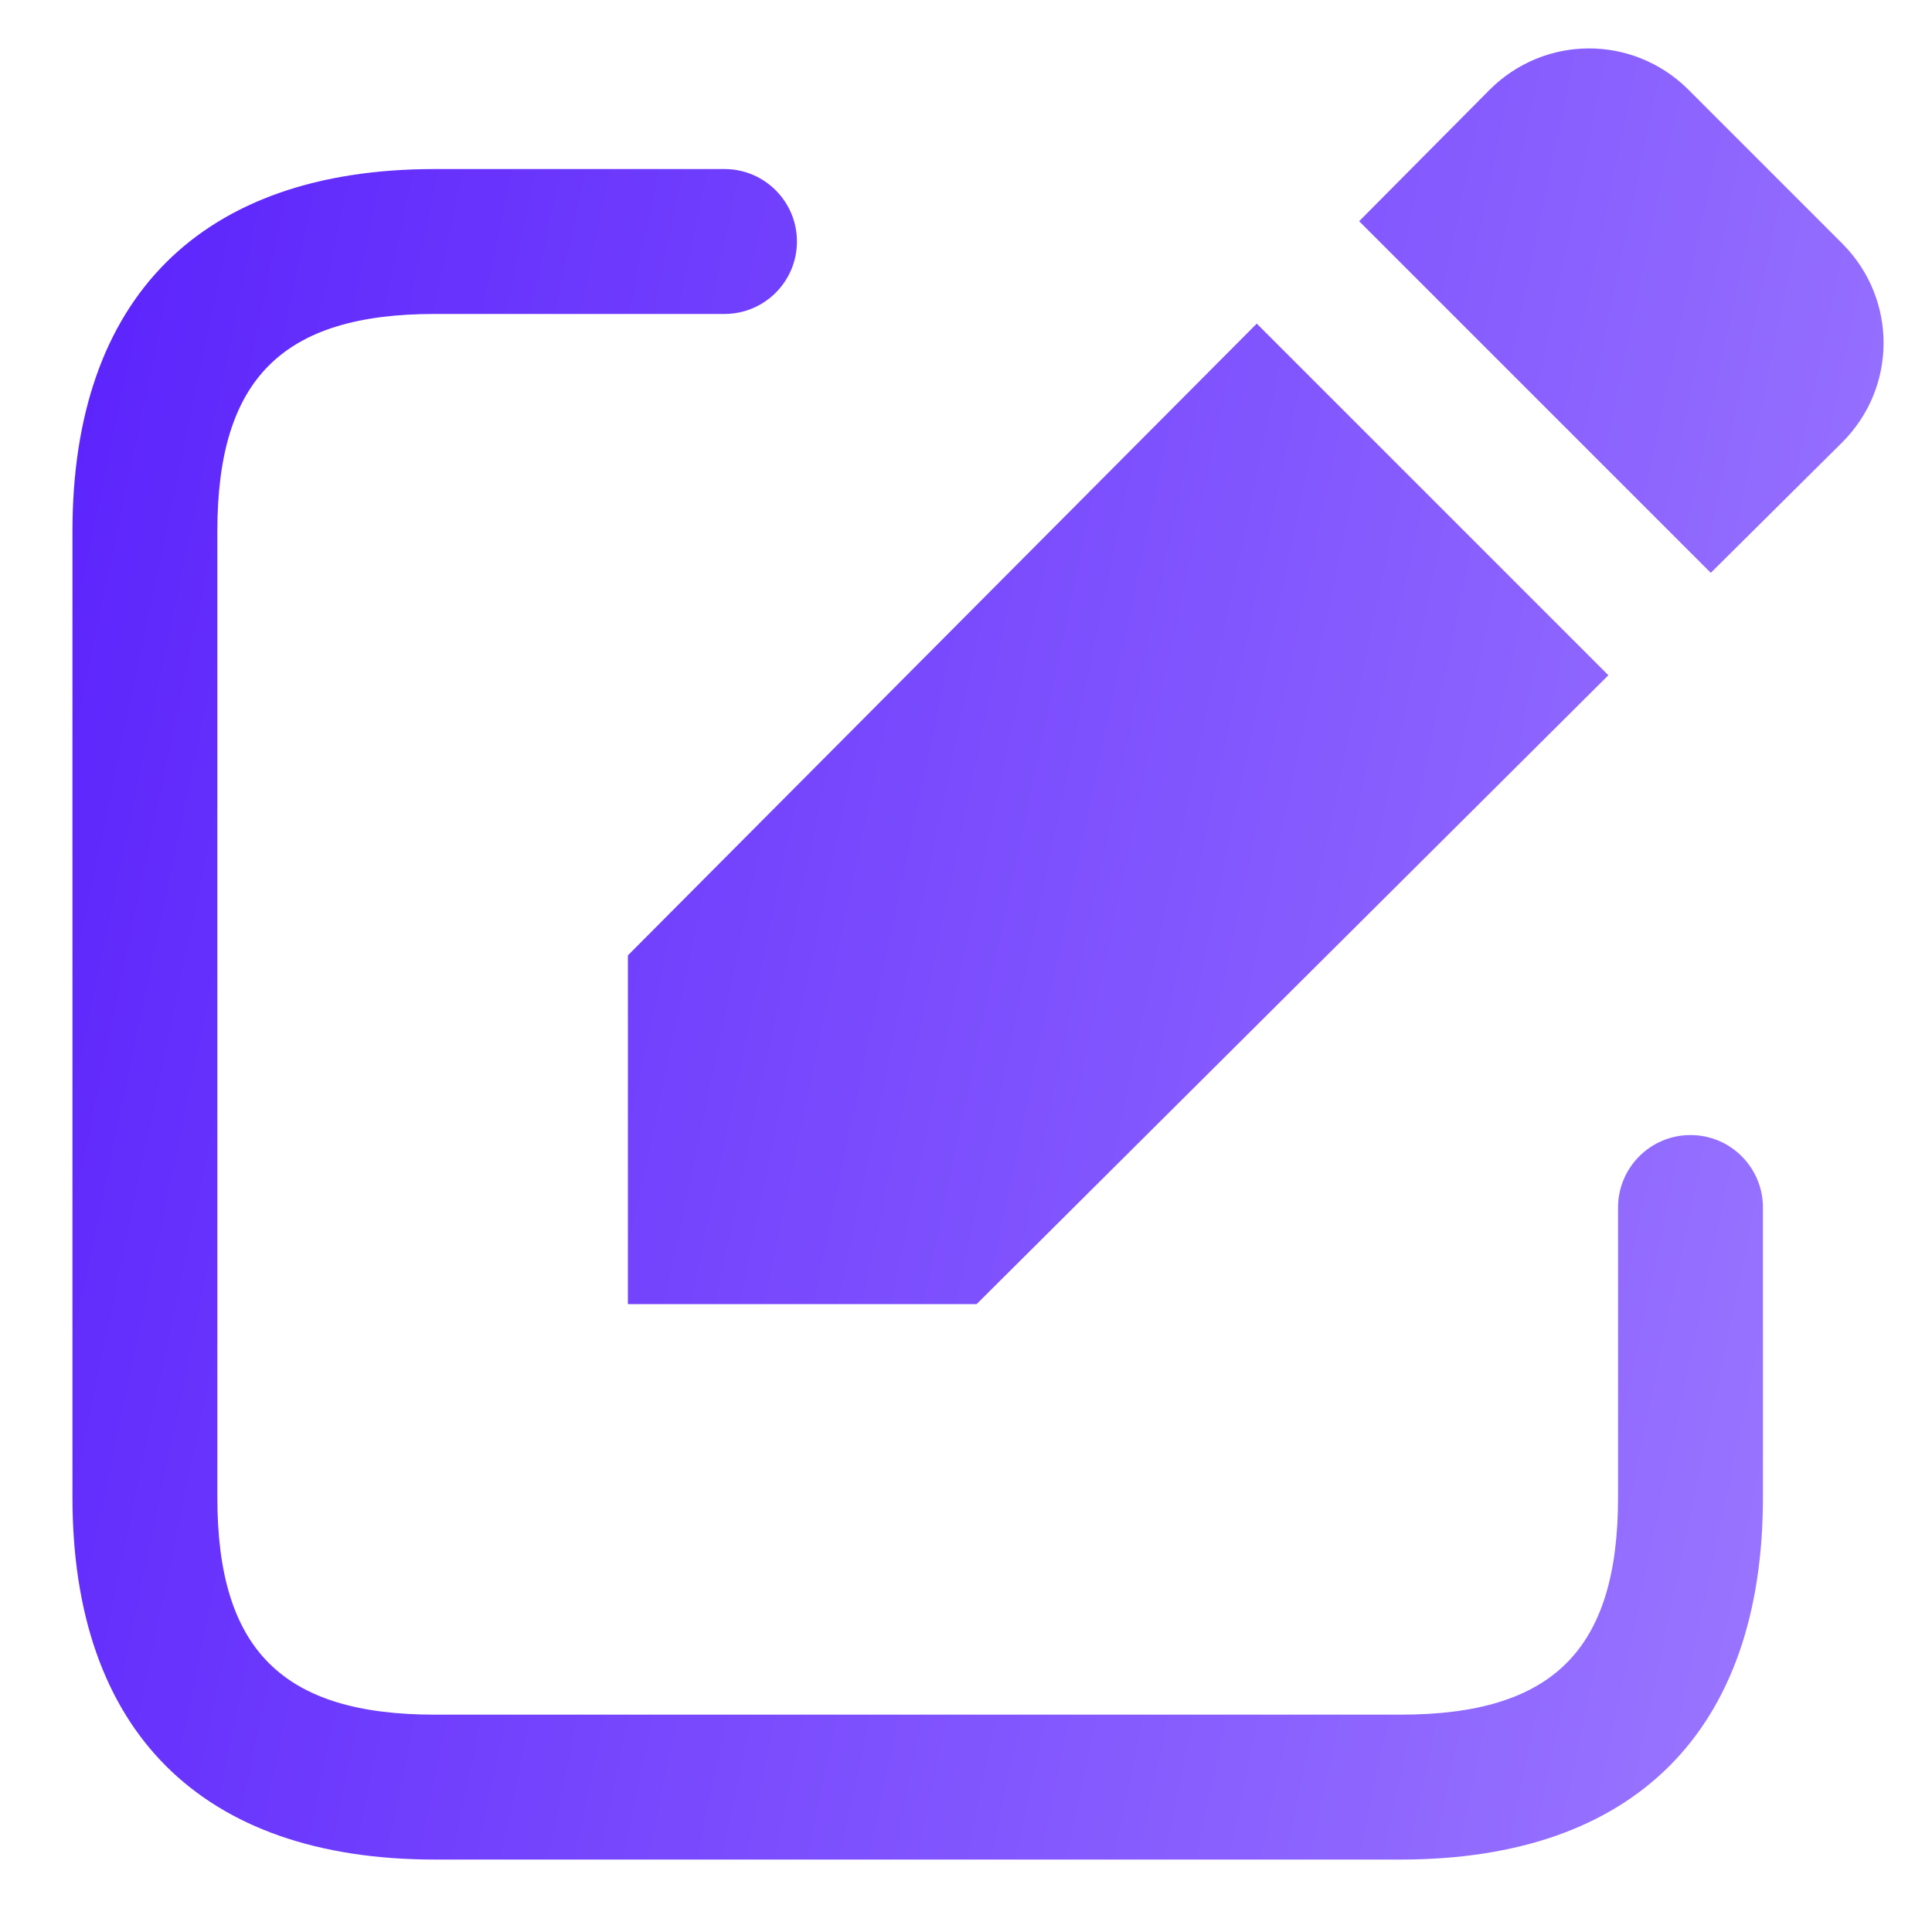 <svg width="20" height="20" viewBox="0 0 20 20" fill="none" xmlns="http://www.w3.org/2000/svg">
<path d="M14.5 19.25H4.5C2.082 19.25 0.75 17.918 0.75 15.5V5.5C0.75 3.082 2.082 1.75 4.5 1.75H7.5C7.914 1.75 8.25 2.086 8.25 2.5C8.25 2.914 7.914 3.25 7.5 3.25H4.5C2.923 3.25 2.25 3.923 2.25 5.5V15.5C2.25 17.077 2.923 17.75 4.5 17.75H14.5C16.077 17.75 16.75 17.077 16.75 15.5V12.5C16.75 12.086 17.086 11.75 17.5 11.75C17.914 11.75 18.25 12.086 18.25 12.5V15.5C18.25 17.918 16.918 19.25 14.5 19.25ZM19.08 2.53L17.47 0.92C16.9 0.36 15.99 0.36 15.42 0.93L14.07 2.29L17.71 5.93L19.07 4.58C19.64 4.01 19.64 3.1 19.08 2.53ZM13.01 3.35L6.5 9.89V13.5H10.11L16.65 6.99L13.01 3.35Z" fill="url(#paint0_linear_531_1122)"/>
<defs>
<linearGradient id="paint0_linear_531_1122" x1="1.195" y1="1.382" x2="22.09" y2="5.764" gradientUnits="userSpaceOnUse">
<stop stop-color="#5C24FC"/>
<stop offset="1" stop-color="#9D7AFF"/>
</linearGradient>
</defs>
</svg>
